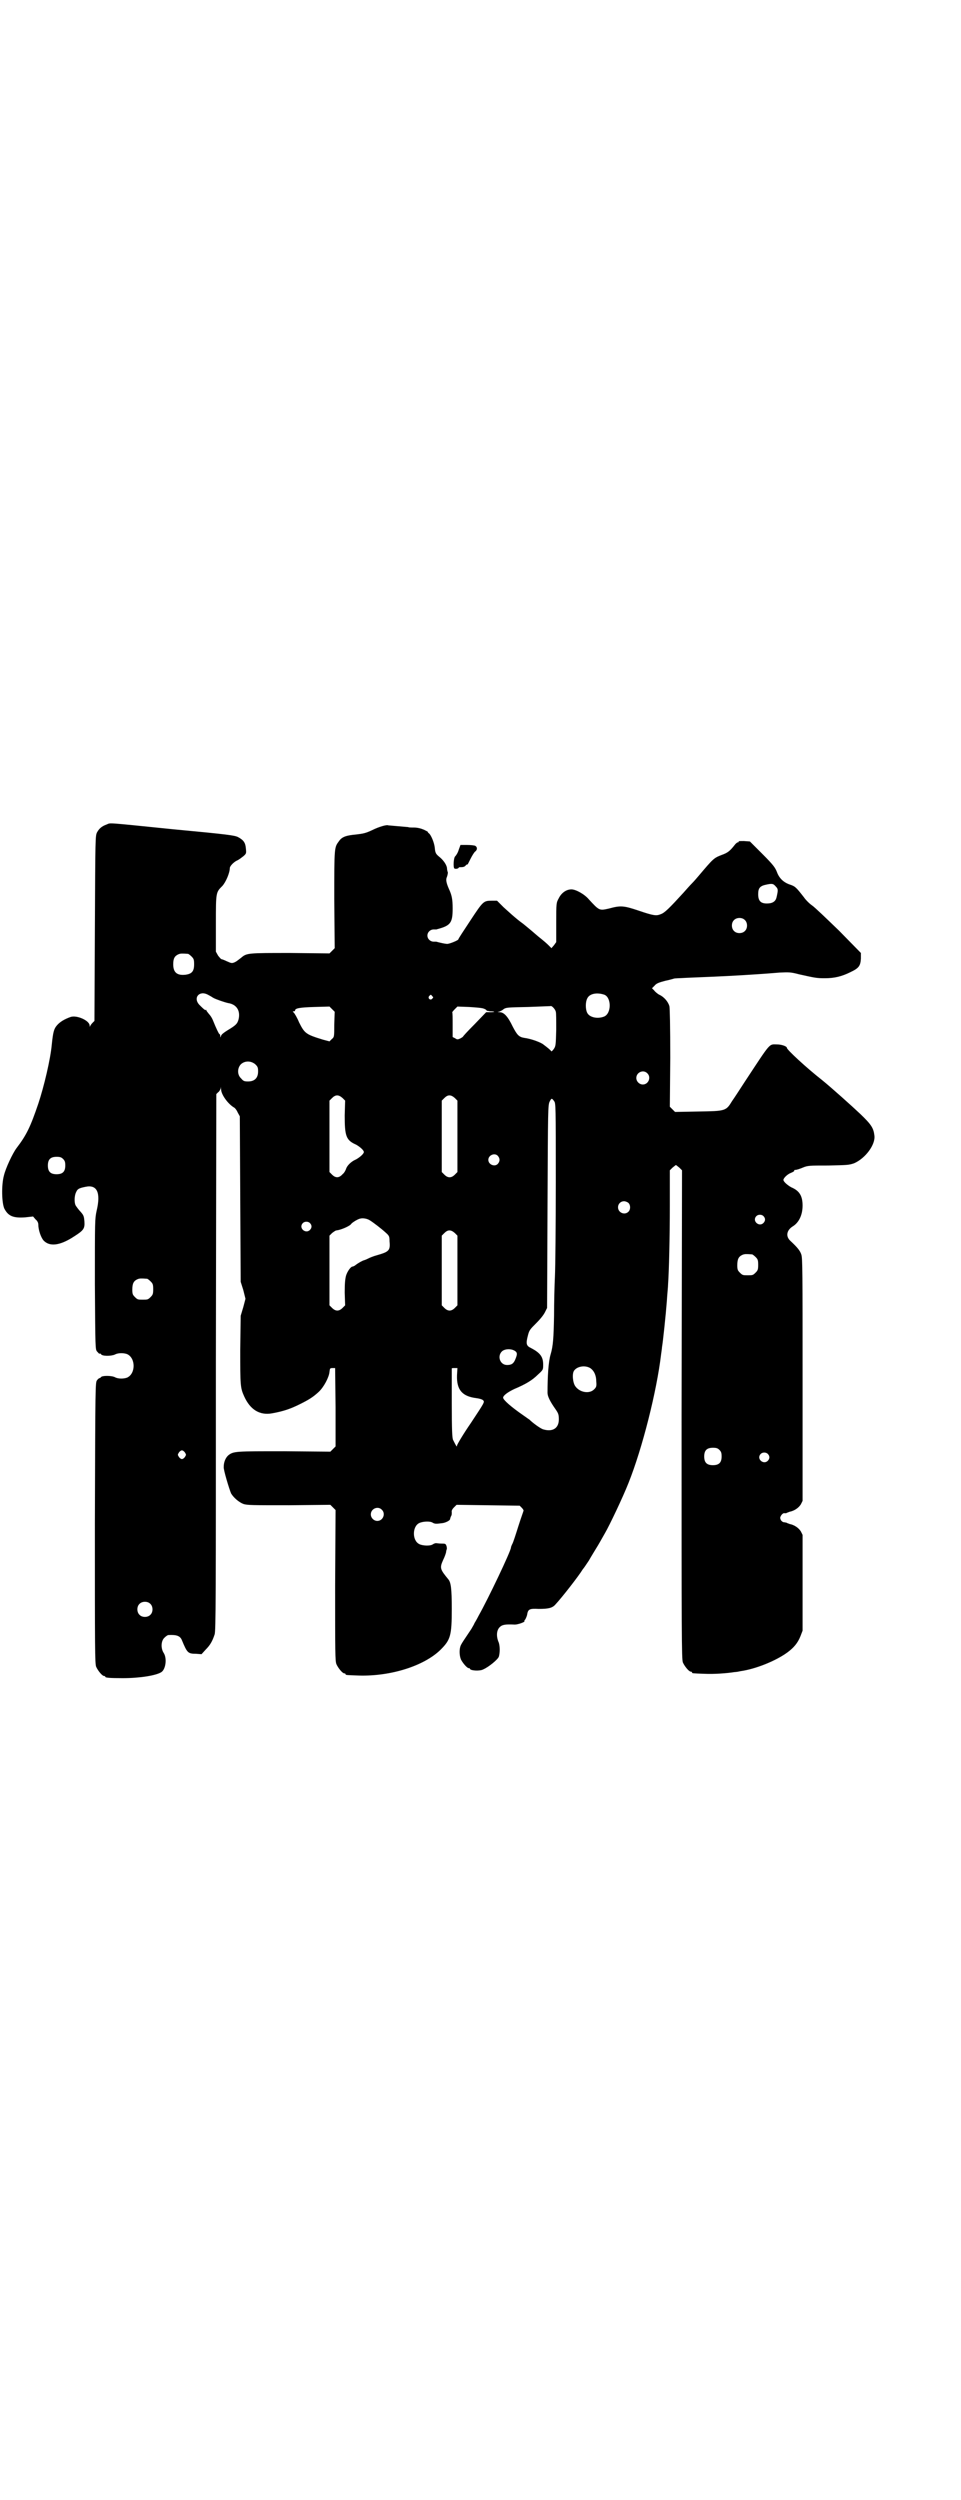 <?xml version="1.0" standalone="no"?>
<!DOCTYPE svg PUBLIC "-//W3C//DTD SVG 20010904//EN"
 "http://www.w3.org/TR/2001/REC-SVG-20010904/DTD/svg10.dtd">
<svg version="1.0" xmlns="http://www.w3.org/2000/svg"
 width="1104pt" height="2870pt" viewBox="0 0 1104 2870"
 preserveAspectRatio="xMidYMid meet">
<g transform="translate(0,2870) scale(0.5,-0.5)"
fill="#000000" stroke="none">
<path d="M245 3847 c-11 -4 -17 -9 -22 -18 -4 -8 -4 -11 -5 -220 l-1 -213 -4
-4 c-3 -3 -5 -6 -6 -8 0 -2 -1 -2 -1 1 0 12 -30 25 -44 20 -14 -5 -24 -11 -31
-19 -7 -8 -9 -15 -12 -44 -3 -34 -18 -97 -31 -136 -18 -53 -27 -72 -50 -102
-9 -12 -25 -46 -29 -63 -6 -22 -5 -63 1 -76 9 -17 20 -22 48 -20 l18 2 6 -7
c4 -3 6 -8 6 -11 0 -13 6 -30 12 -37 14 -15 38 -12 70 9 22 14 25 18 24 34 -1
13 -2 15 -9 23 -4 4 -9 11 -11 14 -4 7 -3 24 1 31 3 7 6 9 21 12 27 6 36 -13
26 -55 -4 -19 -4 -21 -4 -168 1 -149 1 -150 5 -155 3 -3 5 -6 6 -5 1 1 2 0 3
-1 2 -5 23 -5 32 -1 7 4 20 4 28 1 20 -9 20 -45 0 -54 -8 -3 -21 -3 -28 1 -8
4 -30 4 -32 0 -1 -1 -2 -2 -3 -2 -1 0 -4 -2 -6 -5 -4 -5 -4 -9 -5 -328 0 -290
0 -323 3 -330 4 -9 14 -21 18 -21 2 0 3 -1 3 -2 0 -2 10 -3 40 -3 39 0 77 6
89 14 10 7 13 32 5 44 -7 11 -6 28 2 35 3 3 7 6 9 6 19 1 27 -2 31 -12 12 -29
14 -31 32 -31 l13 -1 10 11 c10 10 15 19 20 34 3 7 3 85 3 625 l1 616 4 4 c3
2 5 6 6 9 0 5 0 5 1 -2 0 -12 16 -34 30 -42 2 -1 6 -6 8 -11 l5 -9 1 -190 1
-190 6 -19 5 -20 -5 -19 -6 -20 -1 -78 c0 -82 0 -87 9 -107 14 -31 36 -44 64
-39 28 5 44 11 66 22 20 10 29 16 41 27 12 11 24 34 25 46 1 8 1 9 7 9 l6 0 1
-90 0 -90 -6 -6 -6 -6 -106 1 c-112 0 -116 0 -128 -9 -6 -5 -11 -15 -11 -27
-1 -6 13 -52 17 -61 6 -10 18 -20 28 -24 9 -3 21 -3 105 -3 l95 1 6 -6 6 -6
-1 -173 c0 -154 0 -174 3 -181 4 -9 14 -21 18 -21 2 0 3 -1 3 -2 0 -2 2 -2 31
-3 73 -2 149 22 187 59 23 23 26 32 26 94 0 47 -2 61 -8 68 -19 23 -20 26 -12
44 4 8 7 17 7 19 0 2 1 4 1 5 1 1 1 4 0 8 -2 6 -3 6 -12 6 -6 0 -11 1 -12 1
-2 0 -5 -1 -8 -3 -6 -4 -24 -3 -31 1 -16 8 -16 40 0 48 8 4 25 5 31 1 5 -3 8
-3 23 -1 7 1 17 6 17 9 1 3 1 5 3 8 1 2 1 6 1 8 -1 3 1 7 5 11 l6 6 72 -1 73
-1 5 -5 c3 -3 4 -6 4 -6 0 -1 -6 -17 -12 -36 -6 -19 -12 -38 -14 -41 -2 -4 -3
-7 -3 -8 0 -8 -53 -119 -74 -156 -5 -10 -10 -18 -10 -18 0 -1 -3 -6 -7 -13
-18 -27 -21 -31 -24 -37 -4 -8 -4 -23 0 -33 4 -8 14 -20 18 -20 2 0 3 -1 3 -2
2 -4 23 -5 30 -1 12 5 33 22 36 29 3 9 3 27 -1 35 -5 13 -4 26 3 33 6 6 13 7
35 6 7 0 24 6 22 8 -1 0 0 2 2 4 1 2 3 6 4 10 2 14 6 15 27 14 22 0 31 2 38
10 15 16 54 66 63 81 2 2 8 11 14 20 5 9 15 25 21 35 6 10 13 23 16 28 10 17
41 82 54 115 32 80 65 211 75 296 1 7 2 14 2 16 2 10 9 77 11 104 1 17 3 35 3
41 2 28 4 106 4 180 l0 81 6 6 c4 3 7 6 8 6 1 0 4 -3 8 -6 l6 -6 -1 -561 c0
-507 0 -562 3 -569 4 -9 14 -21 18 -21 2 0 3 -1 3 -2 0 -2 1 -2 29 -3 21 -1
50 1 69 4 3 0 9 1 13 2 36 5 82 24 108 43 15 11 24 22 30 37 l5 13 0 110 0
110 -4 8 c-5 8 -15 15 -26 17 -2 1 -6 2 -7 3 -1 0 -4 1 -6 1 -2 0 -5 2 -7 5
-2 5 -2 6 1 11 2 3 5 5 7 5 1 -1 4 0 5 0 1 1 5 2 7 3 11 2 21 9 26 17 l4 8 0
278 c0 248 0 280 -3 288 -3 9 -10 17 -25 31 -11 10 -9 24 5 33 15 9 23 27 23
48 0 22 -7 34 -26 42 -9 5 -18 13 -18 17 0 4 9 13 17 16 5 2 8 4 8 5 -1 1 0 2
3 2 2 0 9 2 16 5 12 5 15 5 59 5 44 1 47 1 59 5 26 11 50 43 47 64 -2 17 -7
25 -32 49 -19 18 -67 61 -88 78 -37 29 -81 70 -81 74 0 4 -13 8 -22 8 -20 0
-13 8 -75 -86 -11 -17 -24 -37 -29 -44 -14 -23 -15 -23 -78 -24 l-53 -1 -6 6
-6 6 1 112 c0 72 -1 115 -2 119 -3 10 -12 21 -23 26 -4 2 -10 7 -12 10 l-5 5
6 6 c4 5 9 7 24 11 10 2 20 5 20 5 1 1 15 1 30 2 48 2 77 3 128 6 49 3 59 4
60 4 1 0 12 1 25 2 22 1 26 1 45 -4 36 -8 40 -9 59 -9 22 0 39 4 59 14 19 9
23 14 24 31 l0 13 -50 51 c-28 27 -56 54 -62 58 -6 4 -15 13 -19 19 -18 23
-20 25 -32 29 -15 5 -25 15 -30 29 -4 10 -8 16 -33 41 l-29 29 -14 1 c-7 0
-13 0 -12 -1 1 -1 0 -2 -2 -2 -1 0 -5 -3 -7 -6 -11 -14 -16 -18 -30 -23 -18
-7 -19 -8 -52 -47 -5 -6 -12 -14 -16 -18 -4 -4 -13 -14 -20 -22 -32 -35 -43
-46 -52 -49 -10 -4 -15 -4 -53 9 -33 11 -40 11 -66 4 -22 -5 -22 -5 -46 21
-10 12 -30 23 -40 23 -12 0 -23 -8 -29 -20 -6 -11 -6 -11 -6 -56 l0 -45 -5 -7
-6 -7 -7 7 c-4 4 -11 10 -16 14 -5 4 -10 8 -11 9 -1 1 -15 13 -31 26 -17 12
-36 30 -45 38 l-15 15 -12 0 c-19 0 -20 -1 -49 -45 -15 -23 -28 -42 -28 -44
-1 -2 -17 -9 -24 -10 -3 -1 -20 3 -27 5 -1 0 -3 0 -6 0 -7 0 -14 6 -14 14 0 8
7 14 14 14 3 0 6 0 7 0 0 0 2 1 3 1 29 8 34 14 34 47 0 22 -2 31 -9 46 -6 14
-7 21 -4 27 1 3 2 7 2 10 -1 2 -2 7 -2 10 -1 8 -9 19 -18 26 -7 6 -9 8 -10 20
-1 12 -9 31 -14 34 -2 2 -3 3 -2 3 1 0 -3 2 -9 5 -7 3 -15 5 -23 5 -6 0 -12 0
-13 1 0 0 -11 1 -23 2 -12 1 -23 2 -23 2 -3 2 -21 -3 -37 -11 -15 -7 -20 -8
-37 -10 -22 -2 -32 -5 -39 -15 -11 -15 -11 -12 -11 -134 l1 -112 -6 -6 -6 -6
-90 1 c-98 0 -100 0 -113 -11 -4 -3 -10 -8 -14 -10 -7 -3 -8 -3 -19 2 -6 3
-12 5 -13 5 0 0 -4 4 -7 8 l-5 9 0 65 c0 72 0 71 15 86 8 9 17 30 17 41 0 4 8
13 16 17 5 2 11 7 15 10 7 6 7 7 6 17 -1 14 -5 20 -18 27 -8 4 -21 6 -149 18
-158 16 -143 15 -153 11z m1538 -143 c5 -5 5 -8 1 -25 -2 -8 -8 -12 -16 -13
-19 -2 -26 4 -26 21 0 14 4 19 19 22 14 3 16 2 22 -5z m-72 -76 c7 -6 7 -19 1
-25 -6 -7 -19 -7 -25 -1 -7 6 -7 19 -1 25 6 7 19 7 25 1z m-1279 -78 c1 0 5
-3 8 -6 5 -5 6 -7 6 -18 0 -16 -5 -22 -20 -24 -19 -2 -28 5 -28 24 0 13 3 19
12 23 5 2 8 2 22 1z m46 -94 c4 -2 9 -5 12 -7 5 -3 25 -10 34 -12 20 -3 29
-18 24 -38 -3 -10 -6 -13 -26 -25 -8 -5 -13 -9 -14 -12 -2 -5 -2 -5 -2 0 0 2
-1 4 -2 4 -1 0 -7 12 -15 32 -2 5 -6 11 -9 14 -3 4 -6 7 -6 9 0 1 -1 1 -1 0
-2 -1 -7 4 -15 12 -15 16 0 34 20 23z m911 0 c16 -7 16 -43 -1 -50 -15 -6 -34
-2 -39 9 -4 8 -4 24 0 32 5 12 23 15 40 9z m-396 -3 c3 -3 3 -3 0 -6 -4 -5
-11 1 -7 6 4 4 4 4 7 0z m284 -36 c1 -2 1 -21 1 -41 -1 -36 -1 -38 -6 -45 -3
-4 -5 -6 -6 -4 -1 2 -7 7 -19 16 -8 5 -27 12 -42 14 -13 2 -17 7 -27 26 -11
23 -20 33 -30 33 -5 0 -6 1 -2 1 3 1 8 3 11 6 6 4 9 4 56 5 28 1 51 2 52 2 2
2 11 -7 12 -13z m-509 -29 c0 -29 0 -29 -6 -34 l-5 -5 -15 4 c-39 12 -42 14
-55 40 -4 10 -10 20 -12 22 -3 3 -3 3 0 3 2 0 3 1 3 2 0 5 10 7 44 8 l35 1 6
-6 6 -6 -1 -29z m344 36 c3 -1 6 -3 6 -4 0 -1 4 -1 8 -2 12 0 13 -2 1 -2 l-10
0 -27 -28 c-15 -15 -27 -28 -26 -28 0 0 -2 -2 -6 -4 -6 -3 -8 -3 -12 0 l-6 3
0 28 c0 15 0 28 -1 29 0 0 2 3 6 7 l6 6 27 -1 c15 -1 30 -2 34 -4z m-525 -128
c5 -5 6 -7 6 -16 0 -15 -8 -23 -23 -23 -9 0 -11 1 -16 7 -9 8 -9 23 -1 32 9 9
24 9 34 0z m900 -20 c10 -9 3 -26 -10 -26 -8 0 -15 7 -15 15 0 13 16 20 25 11z
m-700 -57 l6 -6 -1 -34 c0 -47 3 -57 26 -67 9 -5 18 -13 18 -17 0 -4 -9 -12
-18 -17 -12 -5 -21 -15 -23 -22 -1 -3 -4 -9 -8 -12 -8 -9 -16 -9 -24 -1 l-6 6
0 82 0 82 6 6 c8 8 15 8 24 0z m258 0 l6 -6 0 -82 0 -82 -6 -6 c-4 -4 -8 -6
-12 -6 -4 0 -8 2 -12 6 l-6 6 0 82 0 82 6 6 c8 8 15 8 24 0z m228 -7 c4 -5 4
-8 4 -186 0 -100 -1 -197 -2 -217 -1 -20 -2 -60 -2 -90 -1 -50 -2 -69 -8 -89
-5 -17 -7 -50 -7 -88 0 -8 6 -20 18 -37 7 -10 8 -13 8 -24 0 -20 -14 -29 -35
-23 -6 1 -25 15 -33 23 -2 1 -7 5 -13 9 -29 20 -47 36 -47 41 0 5 11 13 26 20
26 11 41 20 54 33 12 11 12 11 12 23 0 18 -7 27 -28 38 -11 5 -12 10 -7 29 3
12 5 14 19 28 10 10 17 19 20 25 l5 10 1 233 c1 225 1 233 5 241 4 8 5 8 10 1z
m-129 -126 c5 -6 5 -12 0 -18 -7 -8 -22 -2 -22 9 0 11 15 17 22 9z m-999 -7
c4 -4 5 -7 5 -15 0 -14 -6 -20 -20 -20 -14 0 -20 6 -20 20 0 14 6 20 20 20 8
0 11 -1 15 -5z m1299 -101 c5 -5 5 -15 0 -20 -9 -9 -24 -2 -24 10 0 8 6 14 14
14 3 0 8 -2 10 -4z m310 -30 c5 -5 5 -11 0 -16 -10 -10 -27 5 -16 16 4 4 12 4
16 0z m-904 -10 c8 -5 25 -18 35 -27 9 -8 10 -9 10 -21 2 -21 -1 -24 -29 -32
-8 -2 -17 -6 -19 -7 -2 -1 -6 -3 -9 -4 -5 -1 -17 -8 -23 -13 -2 -1 -4 -2 -5
-2 -4 0 -12 -11 -15 -21 -2 -8 -3 -17 -3 -39 l1 -29 -6 -6 c-4 -4 -8 -6 -12
-6 -4 0 -8 2 -12 6 l-6 6 0 80 0 80 6 6 c4 3 8 6 10 6 10 1 31 10 34 15 2 3
15 11 20 12 7 2 17 0 23 -4z m-138 -6 c5 -5 5 -11 0 -16 -10 -10 -27 5 -16 16
4 4 12 4 16 0z m333 -23 l6 -6 0 -80 0 -80 -6 -6 c-4 -4 -8 -6 -12 -6 -4 0 -8
2 -12 6 l-6 6 0 80 0 80 6 6 c8 8 15 8 24 0z m683 -49 c1 0 5 -3 8 -6 5 -5 6
-7 6 -18 0 -11 -1 -13 -6 -18 -6 -6 -7 -6 -18 -6 -11 0 -12 0 -18 6 -5 5 -6 7
-6 17 0 14 3 20 12 24 5 2 8 2 22 1z m-1390 -56 c1 0 5 -3 8 -6 5 -5 6 -7 6
-18 0 -11 -1 -13 -6 -18 -6 -6 -7 -6 -18 -6 -11 0 -12 0 -18 6 -5 5 -6 7 -6
17 0 14 3 20 12 24 5 2 8 2 22 1z m844 -165 c7 -4 7 -8 2 -20 -4 -10 -9 -13
-19 -13 -16 0 -23 20 -12 31 6 6 20 7 29 2z m174 -40 c9 -6 14 -17 14 -31 1
-11 0 -13 -5 -18 -11 -11 -33 -7 -43 7 -6 8 -8 29 -3 36 7 10 25 13 37 6z
m-306 -17 c-1 -33 12 -48 44 -52 8 -1 14 -3 16 -5 4 -4 3 -5 -28 -52 -18 -26
-32 -50 -32 -52 0 -4 -1 -3 -9 13 -2 4 -3 22 -3 84 0 44 0 79 0 80 0 1 3 1 6
1 l7 0 -1 -17z m603 -171 c4 -4 5 -7 5 -15 0 -14 -6 -20 -20 -20 -14 0 -20 6
-20 20 0 14 6 20 20 20 8 0 11 -1 15 -5z m-1228 -6 c3 -5 3 -5 0 -10 -2 -3 -5
-5 -7 -5 -2 0 -5 2 -7 5 -3 5 -3 5 0 10 2 3 5 5 7 5 2 0 5 -2 7 -5z m1339 -3
c5 -5 5 -11 0 -16 -10 -10 -27 5 -16 16 4 4 12 4 16 0z m-887 -128 c10 -9 3
-26 -10 -26 -8 0 -15 7 -15 15 0 13 16 20 25 11z m-532 -216 c7 -6 7 -19 1
-25 -6 -7 -19 -7 -25 -1 -7 6 -7 19 -1 25 6 7 19 7 25 1z"/>
<path d="M1054 3789 c-2 -7 -6 -13 -8 -15 -4 -3 -5 -26 -2 -28 3 -2 10 0 10 2
0 1 3 1 6 1 4 0 8 1 10 4 2 2 4 3 4 2 0 -1 3 5 7 13 4 8 9 16 11 17 5 4 5 10
0 13 -2 1 -10 2 -19 2 l-15 0 -4 -11z"/>
</g>
</svg>
